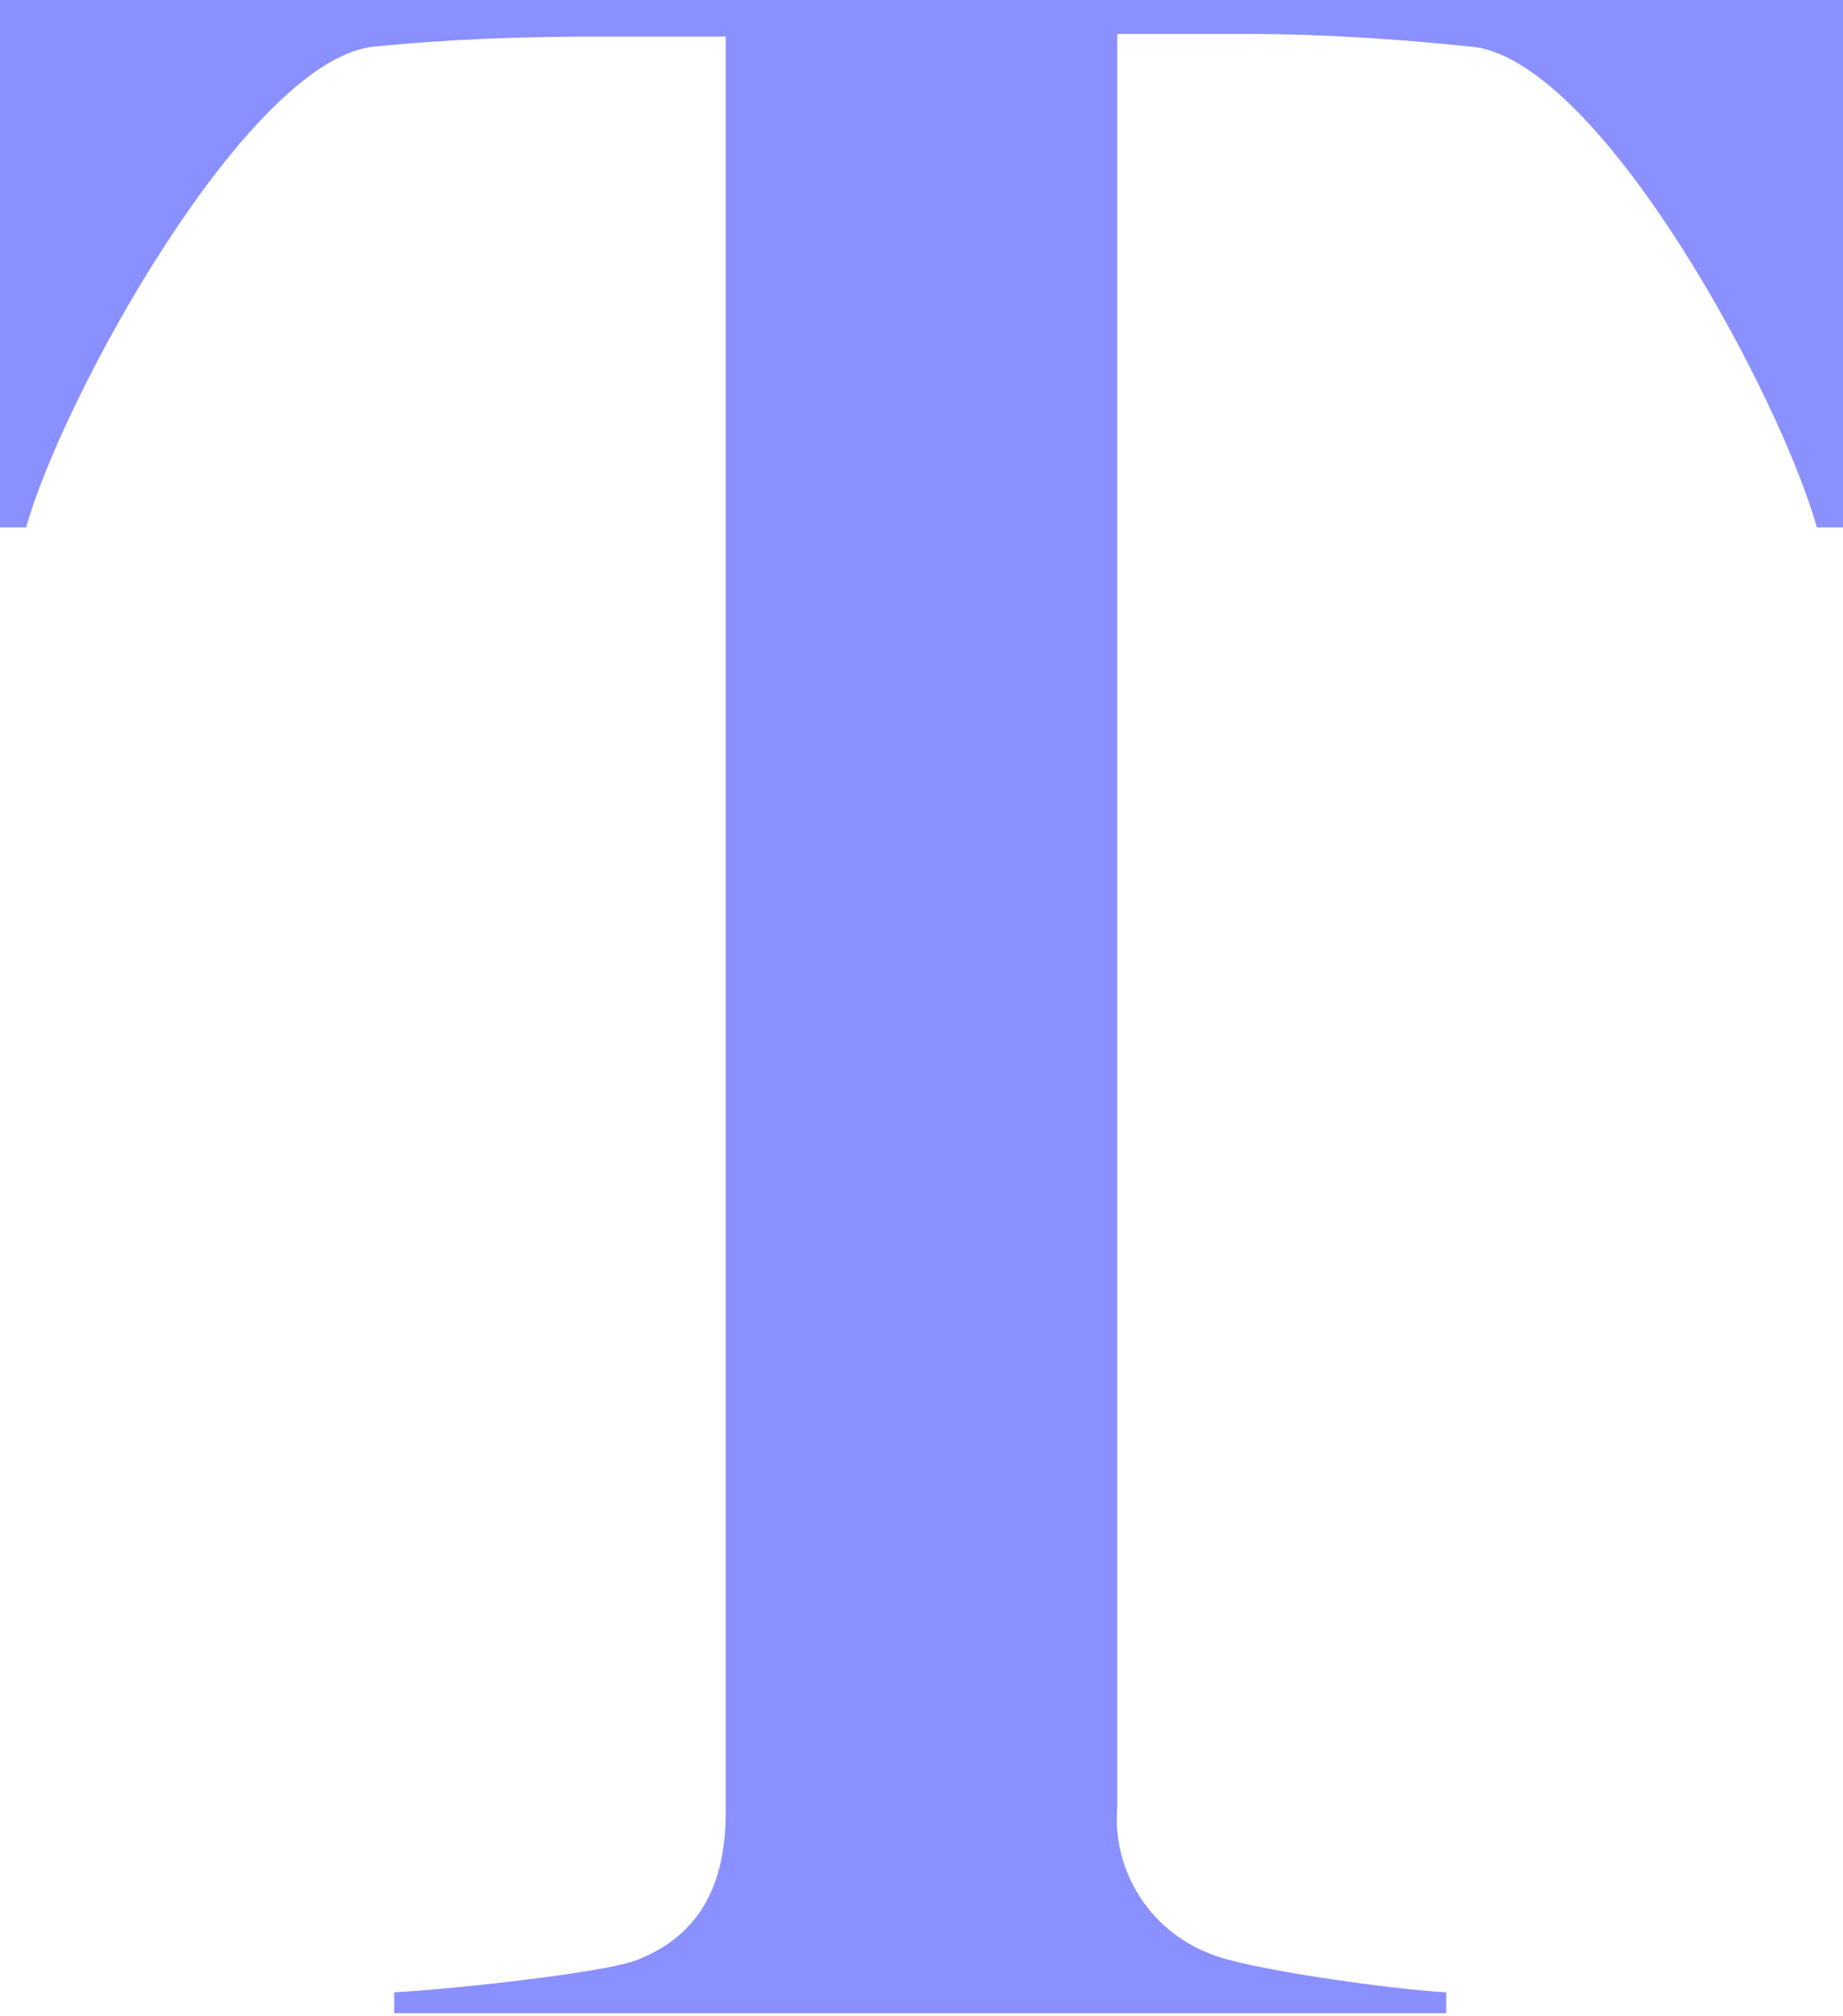 <?xml version="1.0" encoding="utf-8"?>
<!-- Generator: Adobe Illustrator 22.0.0, SVG Export Plug-In . SVG Version: 6.00 Build 0)  -->
<svg version="1.1" id="Calque_1" xmlns="http://www.w3.org/2000/svg" xmlns:xlink="http://www.w3.org/1999/xlink" x="0px" y="0px"
	 viewBox="0 0 70.6 77.2" style="enable-background:new 0 0 70.6 77.2;" xml:space="preserve">
<style type="text/css">
	.st0{fill:#8A90FF;}
</style>
<title>Fichier 1</title>
<g id="Calque_2_1_">
	<g id="GRAPHICS">
		<path class="st0" d="M70.6,20.2h-1c-1.4-5-8.2-17.7-13.1-18.4c-2.9-0.3-5.8-0.5-8.7-0.5h-5v67.9c-0.2,2.4,1.2,4.7,3.5,5.6
			c1.3,0.6,7.1,1.4,9.1,1.5v0.8H15.1v-0.8c2-0.1,7.7-0.7,9.2-1.2c2.7-1,3.5-3.2,3.5-5.7v-68h-4.9c-2.9,0-5.8,0.1-8.7,0.4
			C9.4,2.5,2.4,15.2,1,20.2H0V0h70.6V20.2z"/>
	</g>
</g>
</svg>
